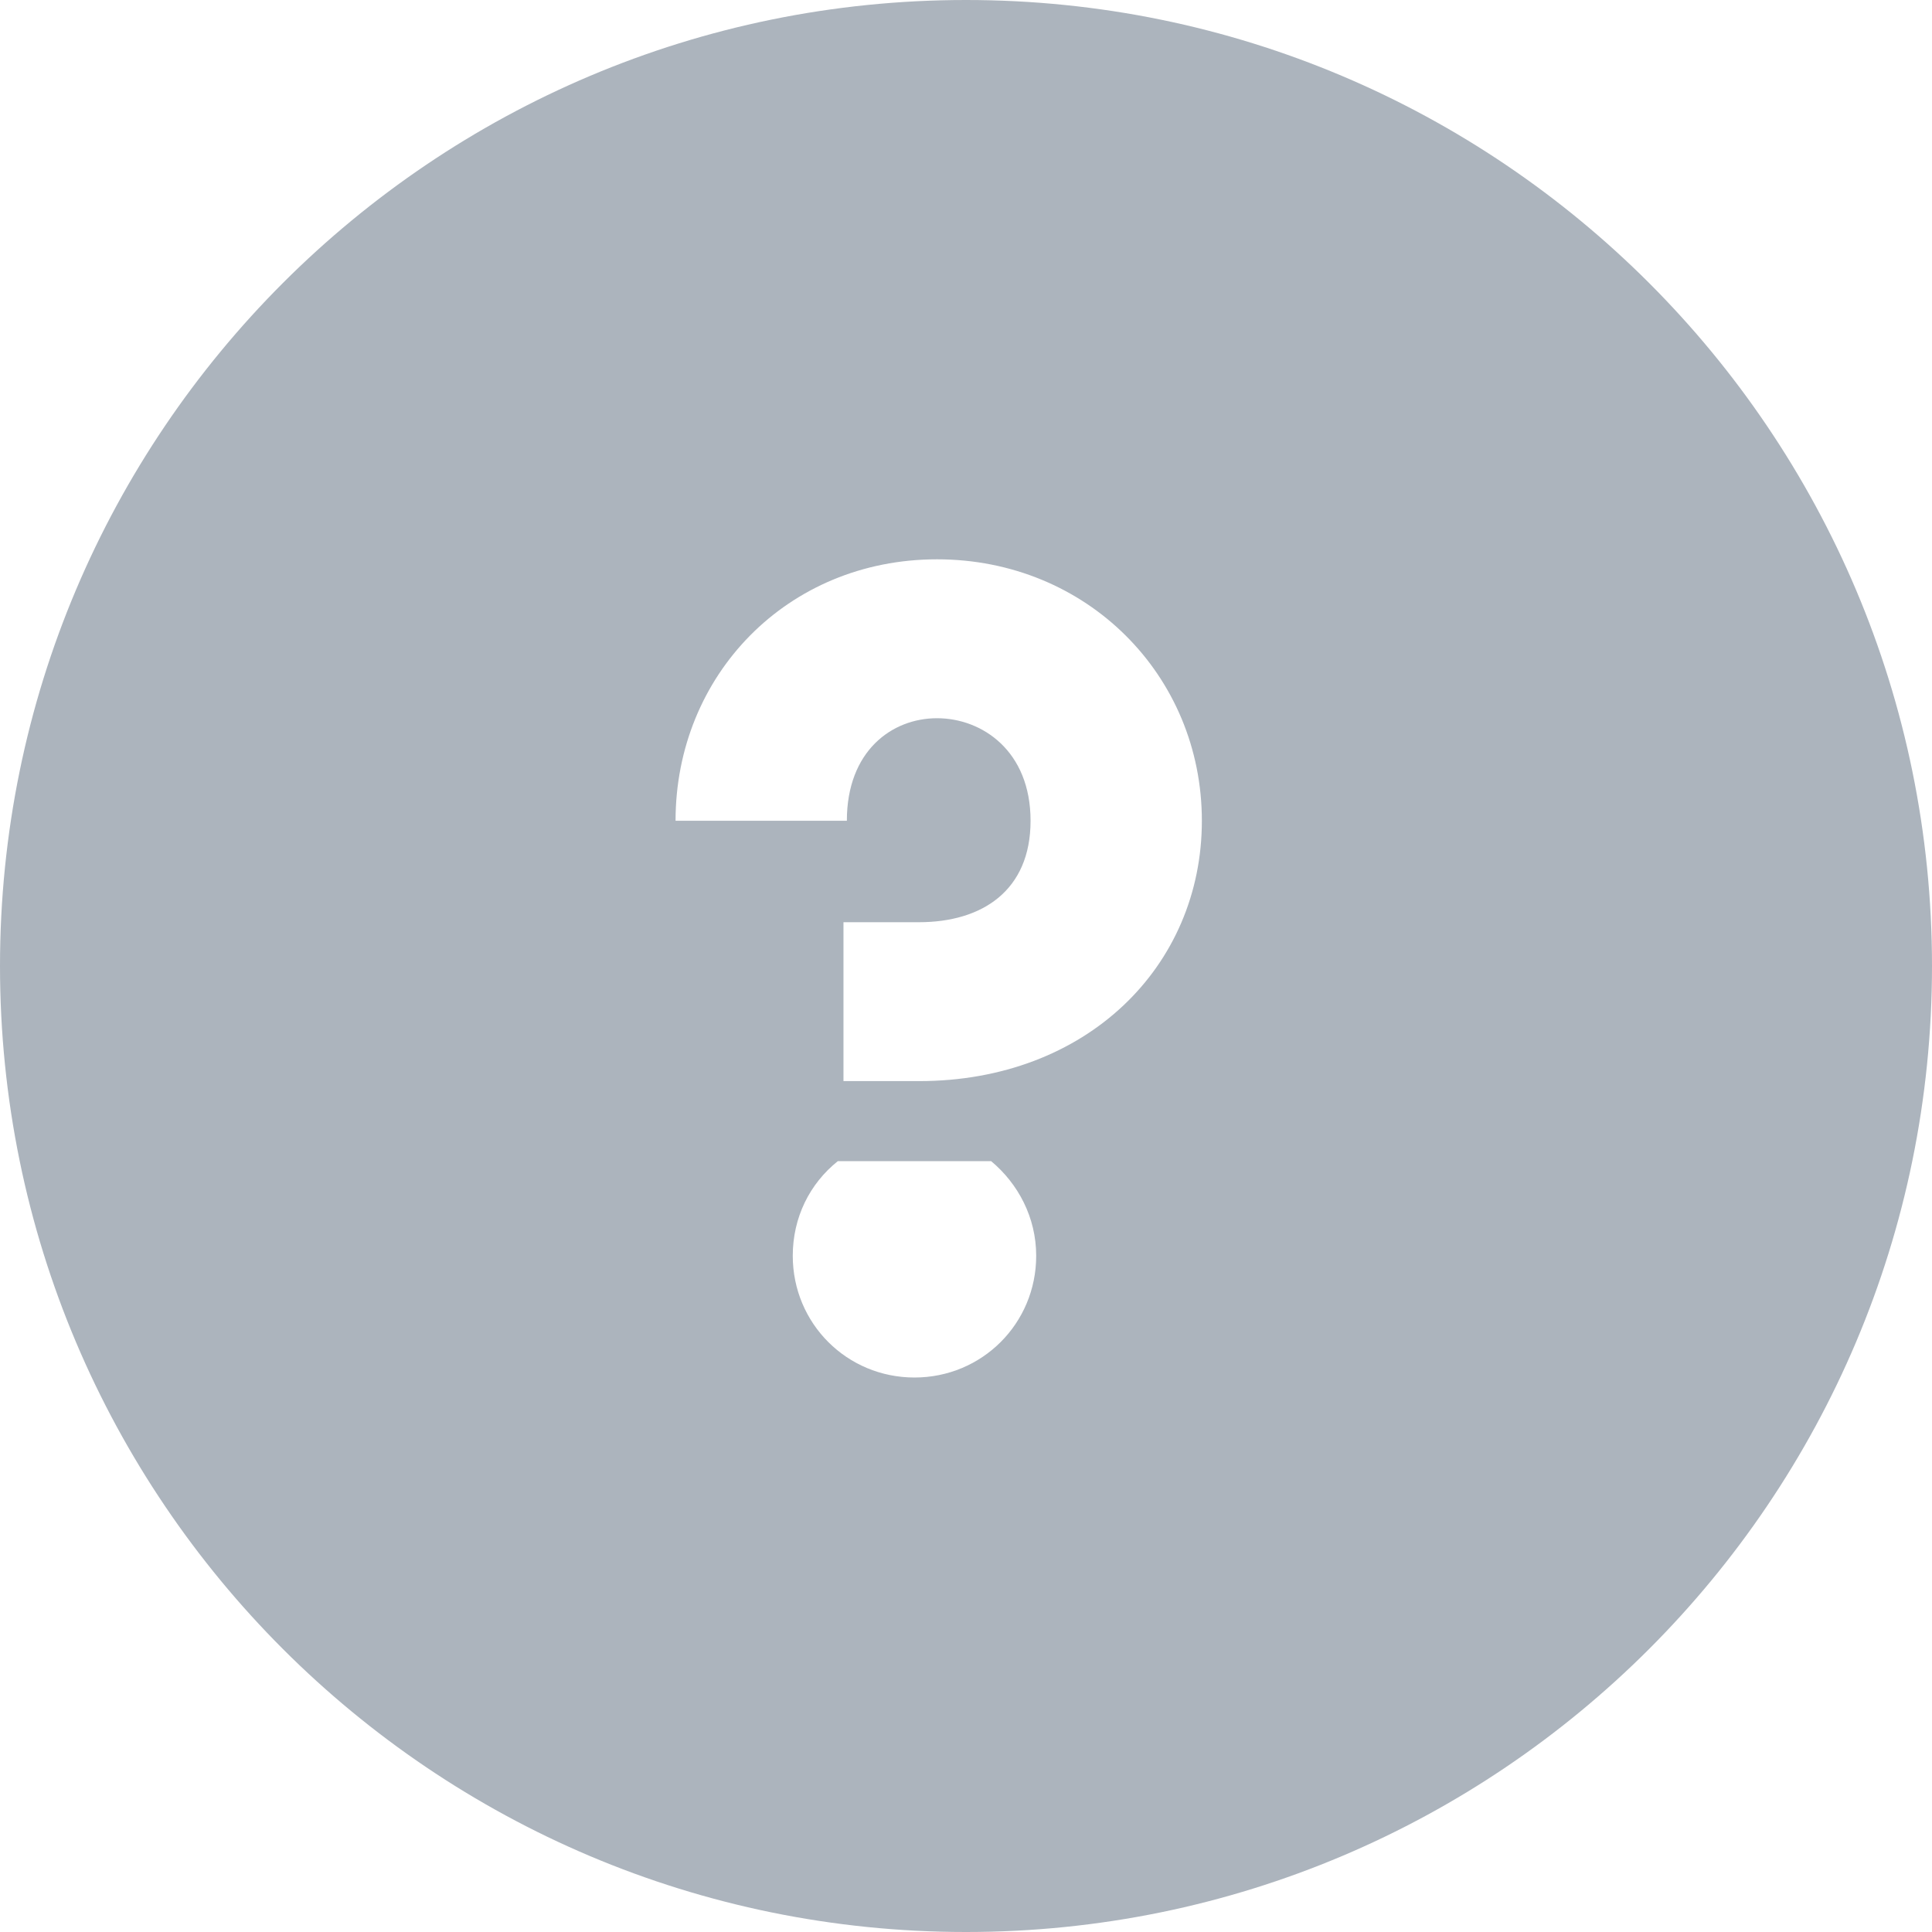 <?xml version="1.0" encoding="UTF-8"?>
<svg width="24px" height="24px" viewBox="0 0 24 24" version="1.1" xmlns="http://www.w3.org/2000/svg" xmlns:xlink="http://www.w3.org/1999/xlink">
    <!-- Generator: Sketch 60.1 (88133) - https://sketch.com -->
    <title>icon/grey/question mark circle</title>
    <desc>Created with Sketch.</desc>
    <g id="icon/grey/question-mark-circle" stroke="none" stroke-width="1" fill="none" fill-rule="evenodd">
        <path d="M12,0 C18.627,0 24,5.373 24,12 C24,18.627 18.627,24 12,24 C5.373,24 0,18.627 0,12 C0,5.373 5.373,0 12,0 Z M12.312,14.424 L10.408,14.424 C10.058,14.704 9.848,15.124 9.848,15.6 C9.848,16.44 10.52,17.112 11.36,17.112 C12.2,17.112 12.872,16.44 12.872,15.6 C12.872,15.124 12.648,14.704 12.312,14.424 Z M11.64,6.948 C9.778,6.948 8.392,8.39 8.392,10.196 L10.52,10.196 C10.52,9.328 11.08,8.922 11.64,8.922 C12.2,8.922 12.802,9.328 12.802,10.196 C12.802,11.064 12.2,11.456 11.416,11.456 L10.478,11.456 L10.478,13.43 L11.416,13.43 C13.502,13.43 14.93,12.002 14.93,10.196 C14.93,8.39 13.502,6.948 11.64,6.948 Z" id="Combined-Shape" fill="#ACB4BD"></path>
    </g>
</svg>